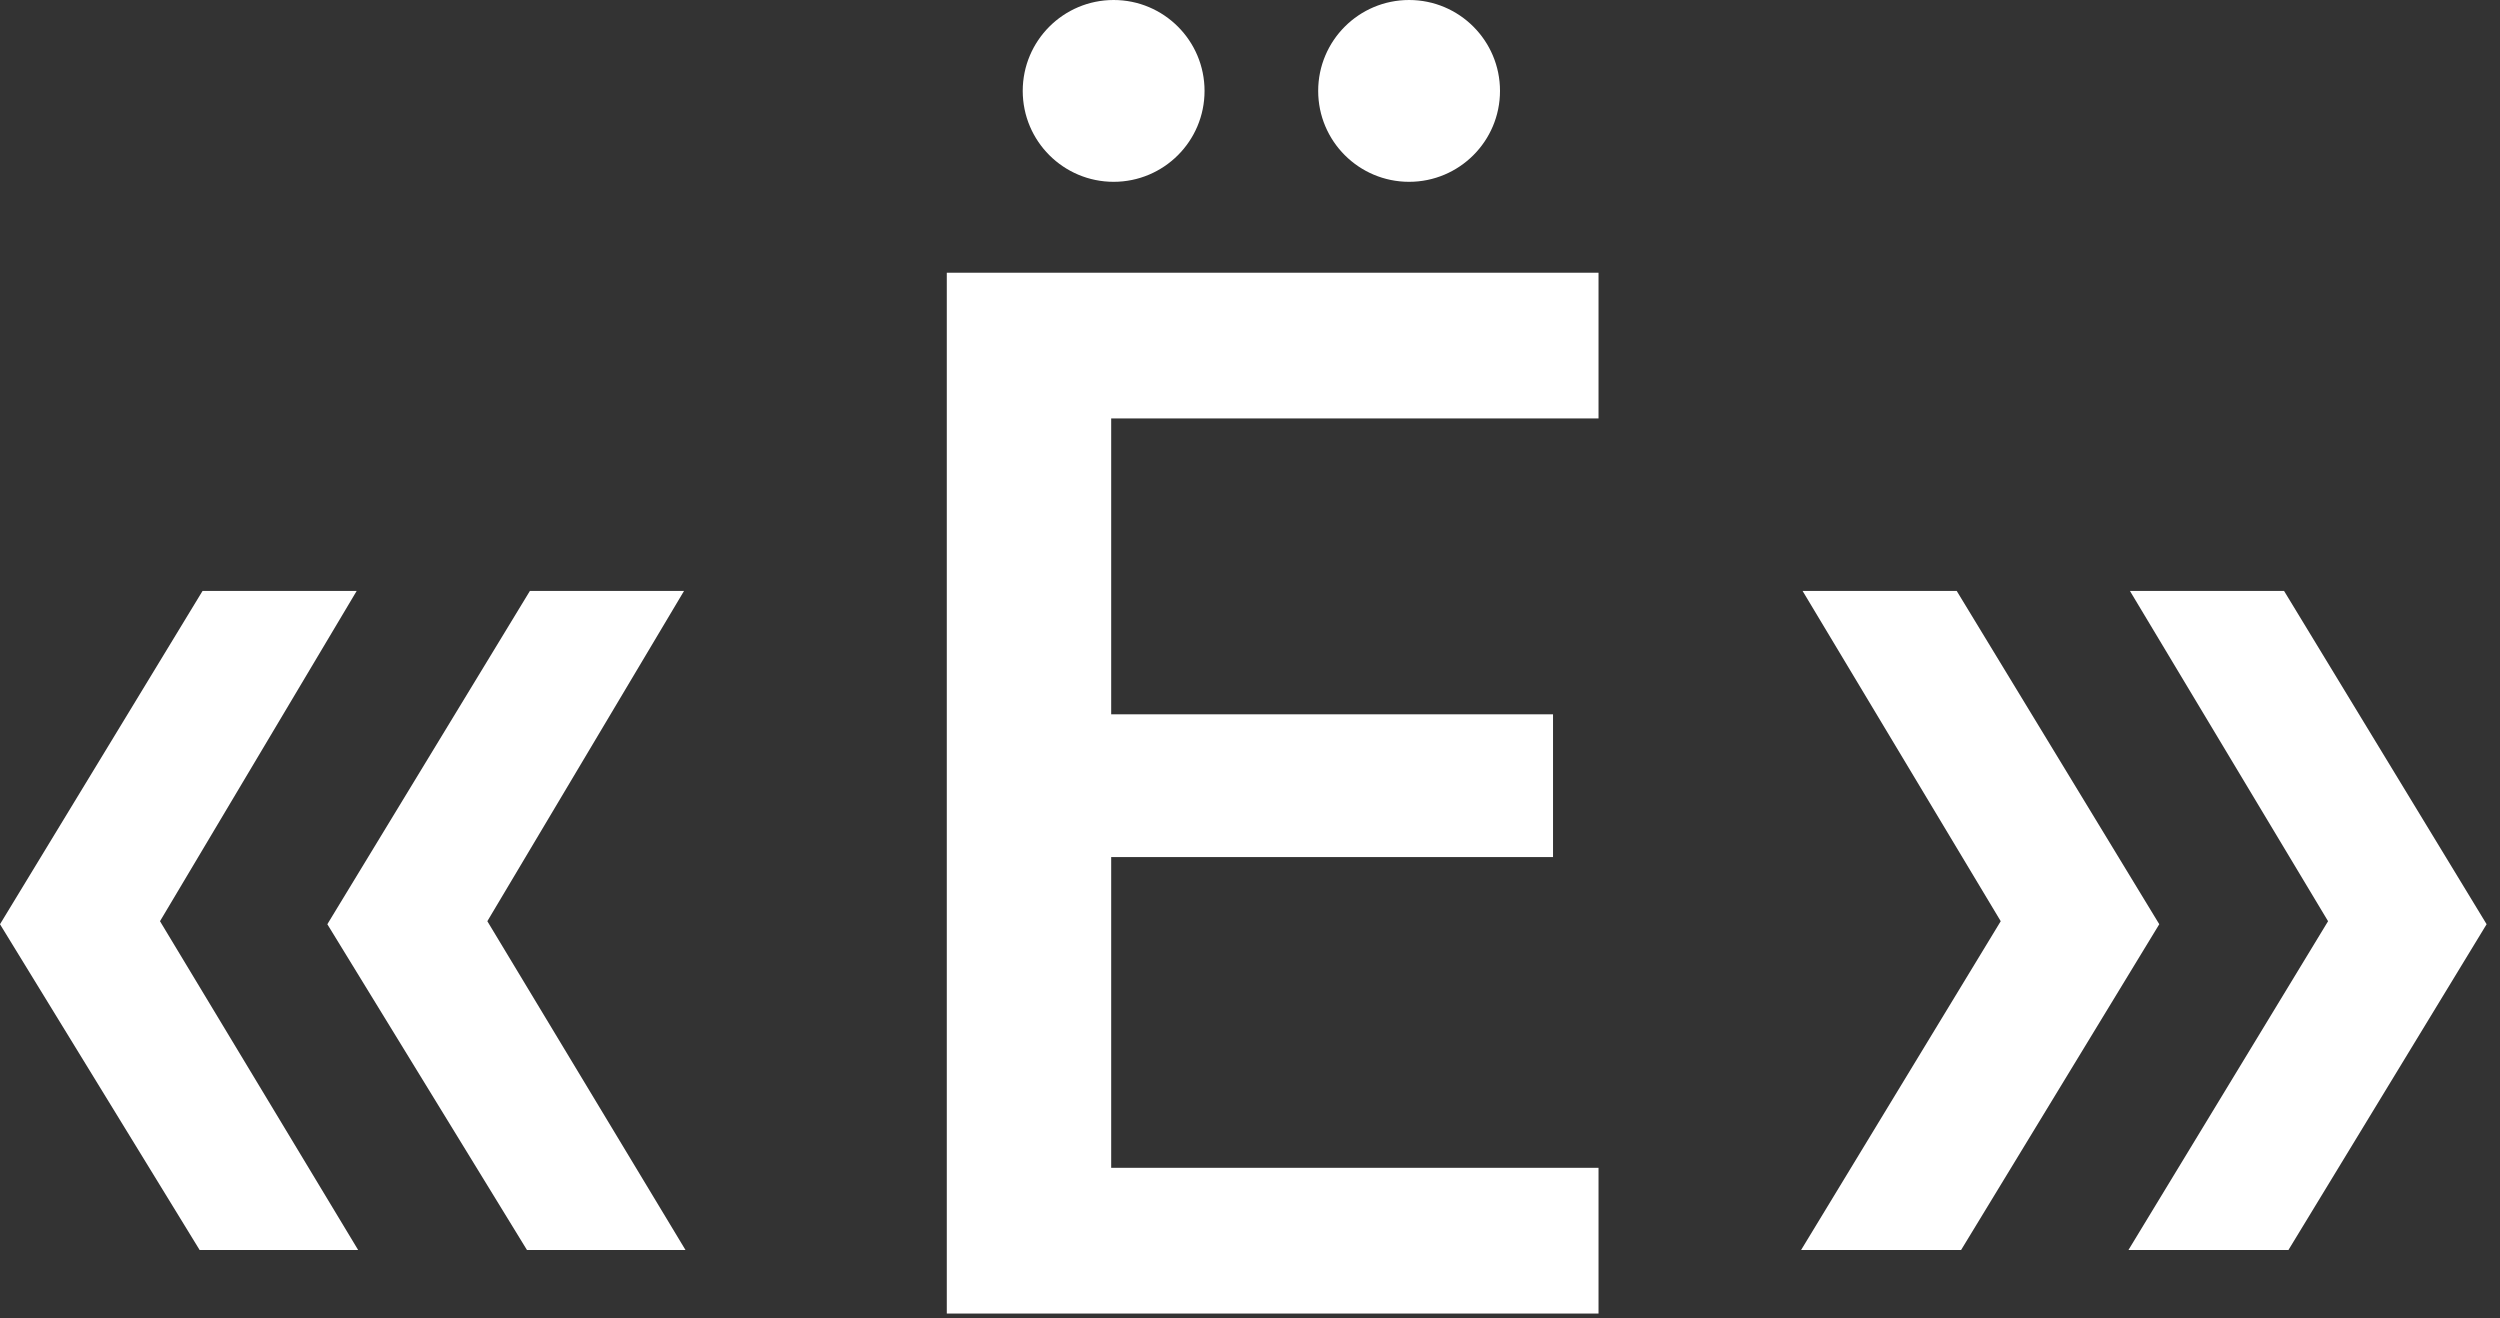 <?xml version="1.0" encoding="UTF-8"?>
<svg width="110px" height="58px" viewBox="0 0 110 58" version="1.1" xmlns="http://www.w3.org/2000/svg" xmlns:xlink="http://www.w3.org/1999/xlink">
    <rect x="0" y="0" width="110" height="58" fill="#333333" stroke="none"/>
    <!-- Generator: Sketch 64 (93537) - https://sketch.com -->
    <title>Group 11</title>
    <desc>Created with Sketch.</desc>
    <g id="Page-1" stroke="none" stroke-width="1" fill="none" fill-rule="evenodd">
        <g id="Group-9" transform="translate(-9, -29)" fill="#FFFFFF">
            <g id="Group-11" transform="translate(9, 29)">
                <g id="Group-10" transform="translate(0, 12)" fill-rule="nonzero">
                    <polygon id="Path" points="15.759 43 7.04 28.533 15.695 14 8.913 14 2.06057393e-13 28.666 8.784 43"></polygon>
                    <polygon id="Path" points="30.162 43 21.443 28.533 30.098 14 23.316 14 14.403 28.666 23.187 43"></polygon>
                    <polygon id="Path" points="70.335 45.796 70.335 39.384 48.892 39.384 48.892 25.711 68.333 25.711 68.333 19.43 48.892 19.43 48.892 6.411 70.335 6.411 70.335 -3.77692939e-13 41.659 -3.77692939e-13 41.659 45.796"></polygon>
                    <polygon id="Path" points="100.691 43 109.411 28.666 100.498 14 93.716 14 102.435 28.533 93.651 43"></polygon>
                    <polygon id="Path" points="86.288 43 95.008 28.666 86.095 14 79.313 14 88.032 28.533 79.248 43"></polygon>
                </g>
                <circle id="Oval" cx="49" cy="4" r="4"></circle>
                <circle id="Oval" cx="62" cy="4" r="4"></circle>
            </g>
        </g>
    </g>
</svg>